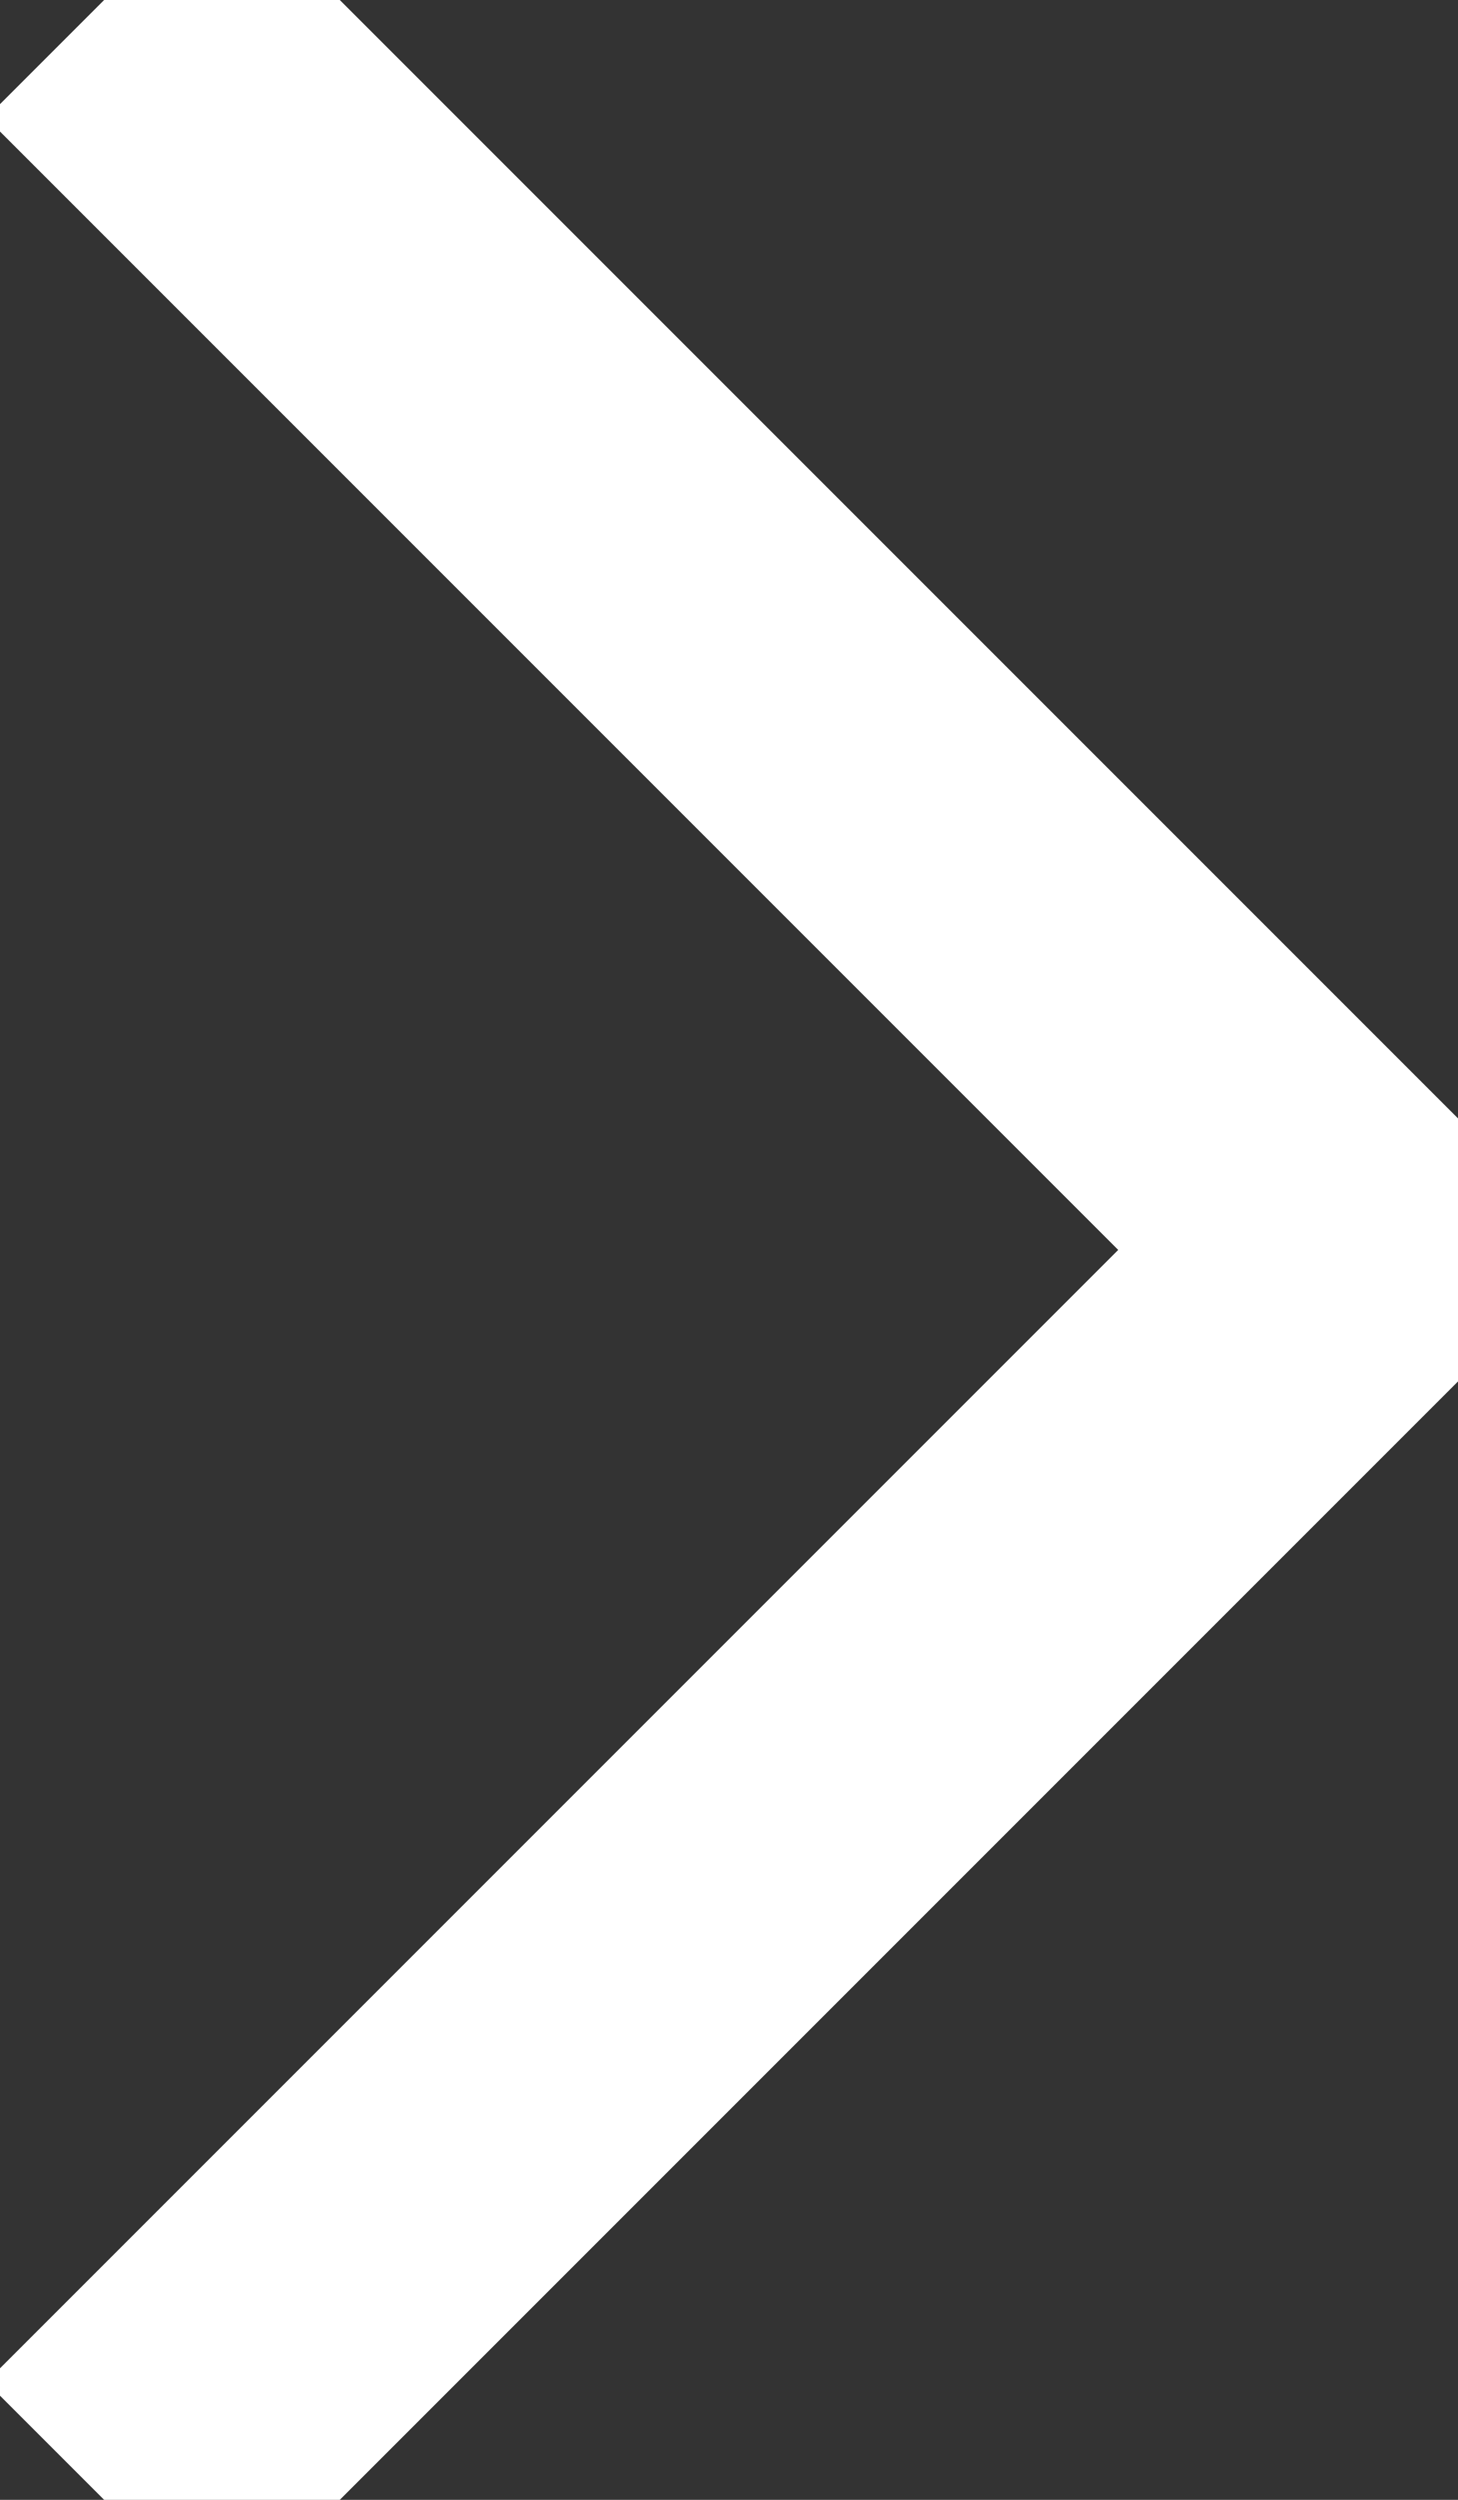 <svg width="14" height="24" xmlns="http://www.w3.org/2000/svg"><rect width="100%" height="100%" fill="#333333" stroke="none"/><path d="M1 0l12 12L1 24" stroke="#fff" stroke-width="0.2em" fill="none" fill-rule="evenodd"/></svg>
